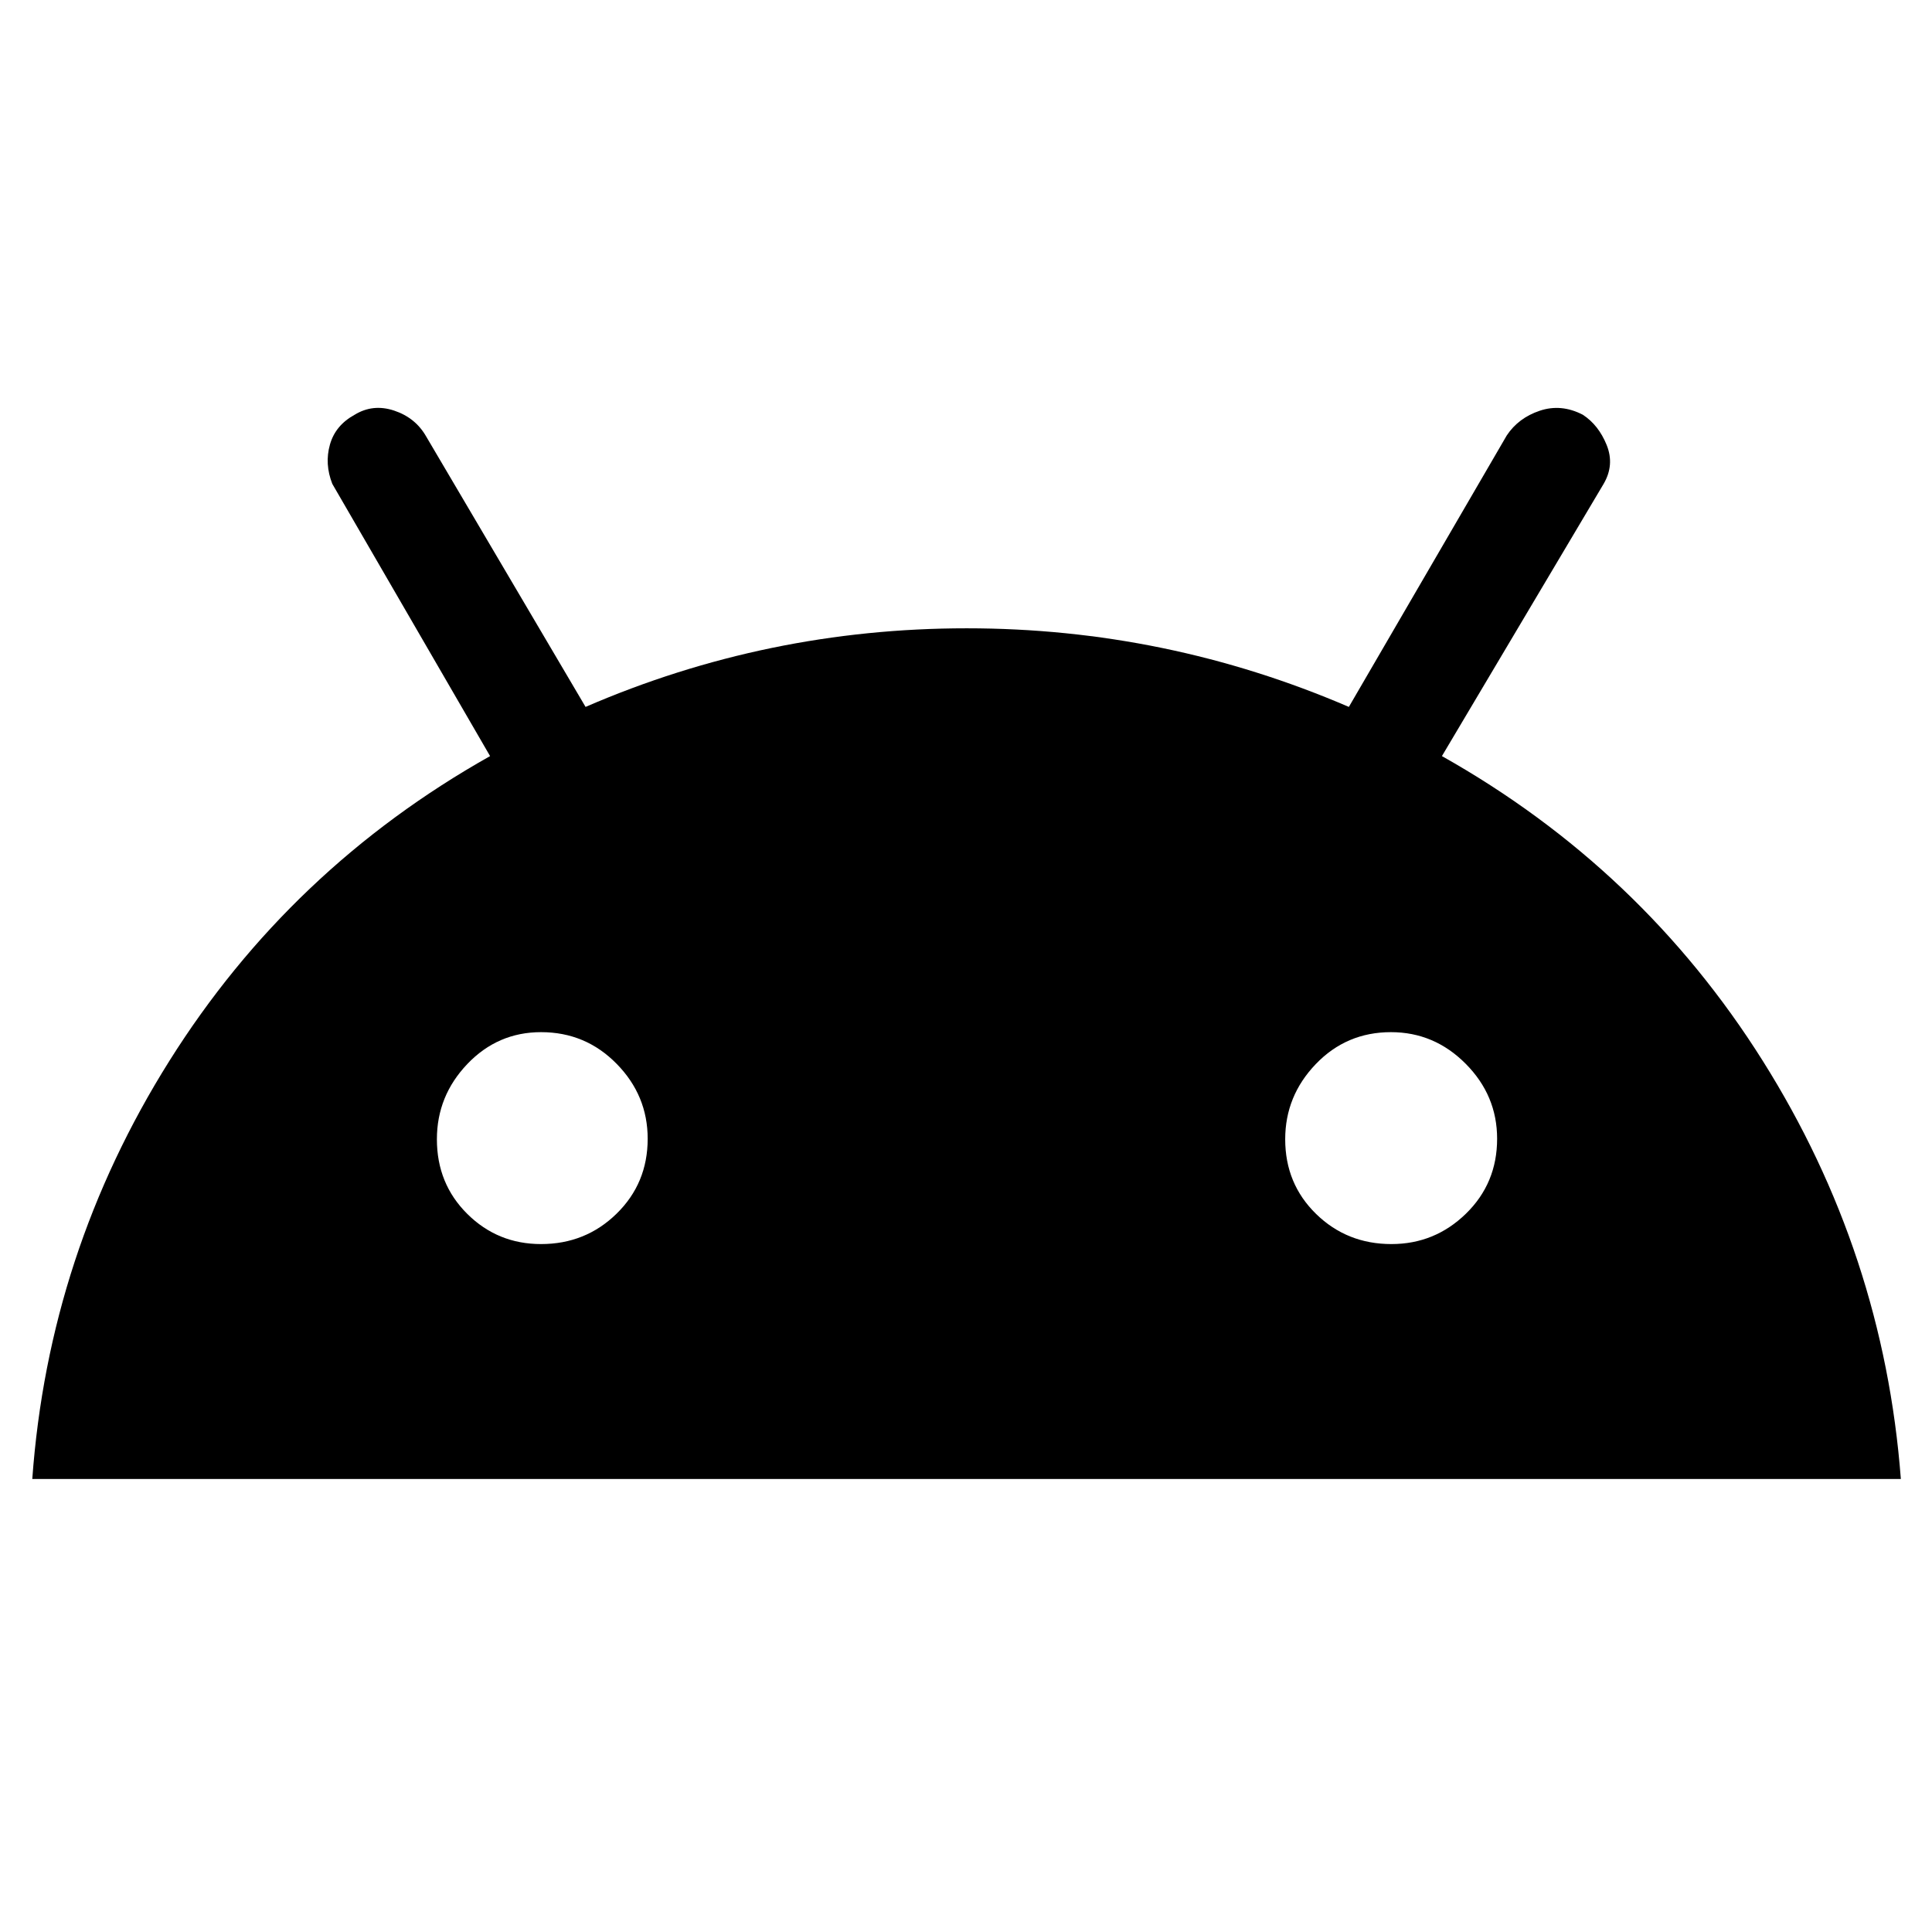 <svg xmlns="http://www.w3.org/2000/svg" height="48" viewBox="0 -960 960 960" width="48"><path d="M16.04-225.09q8.1-112.21 68.14-207.78 60.04-95.56 159.34-151.43l-78.39-135.25q-3.91-9.93-1.19-19.53 2.71-9.6 12.28-14.83 9.11-5.57 19.64-2.06 10.53 3.51 15.85 12.77l79.25 134.46q90.26-39.06 189.39-39.06 99.12 0 189.89 39.06l78.46-134.89q5.78-8.72 16.41-12.28 10.64-3.57 21.39 2 7.85 5.14 11.85 15.05t-1.57 19.38l-80.3 135.18q99.3 55.87 159.4 151.39 60.1 95.53 68.64 207.82H16.04Zm252.81-116.74q22.11 0 37.54-15.11 15.44-15.11 15.44-37.22 0-21.54-15.44-37.25-15.43-15.72-37.54-15.72-21.54 0-36.65 15.84-15.11 15.85-15.11 37.39 0 22.1 15.11 37.09 15.11 14.98 36.65 14.98Zm422.55 0q21.54 0 37.03-15.11 15.48-15.11 15.48-37.22 0-21.54-15.61-37.25-15.62-15.72-37.15-15.72-22.11 0-37.32 15.84-15.22 15.85-15.22 37.39 0 22.1 15.34 37.09 15.35 14.98 37.45 14.98Z"/></svg>